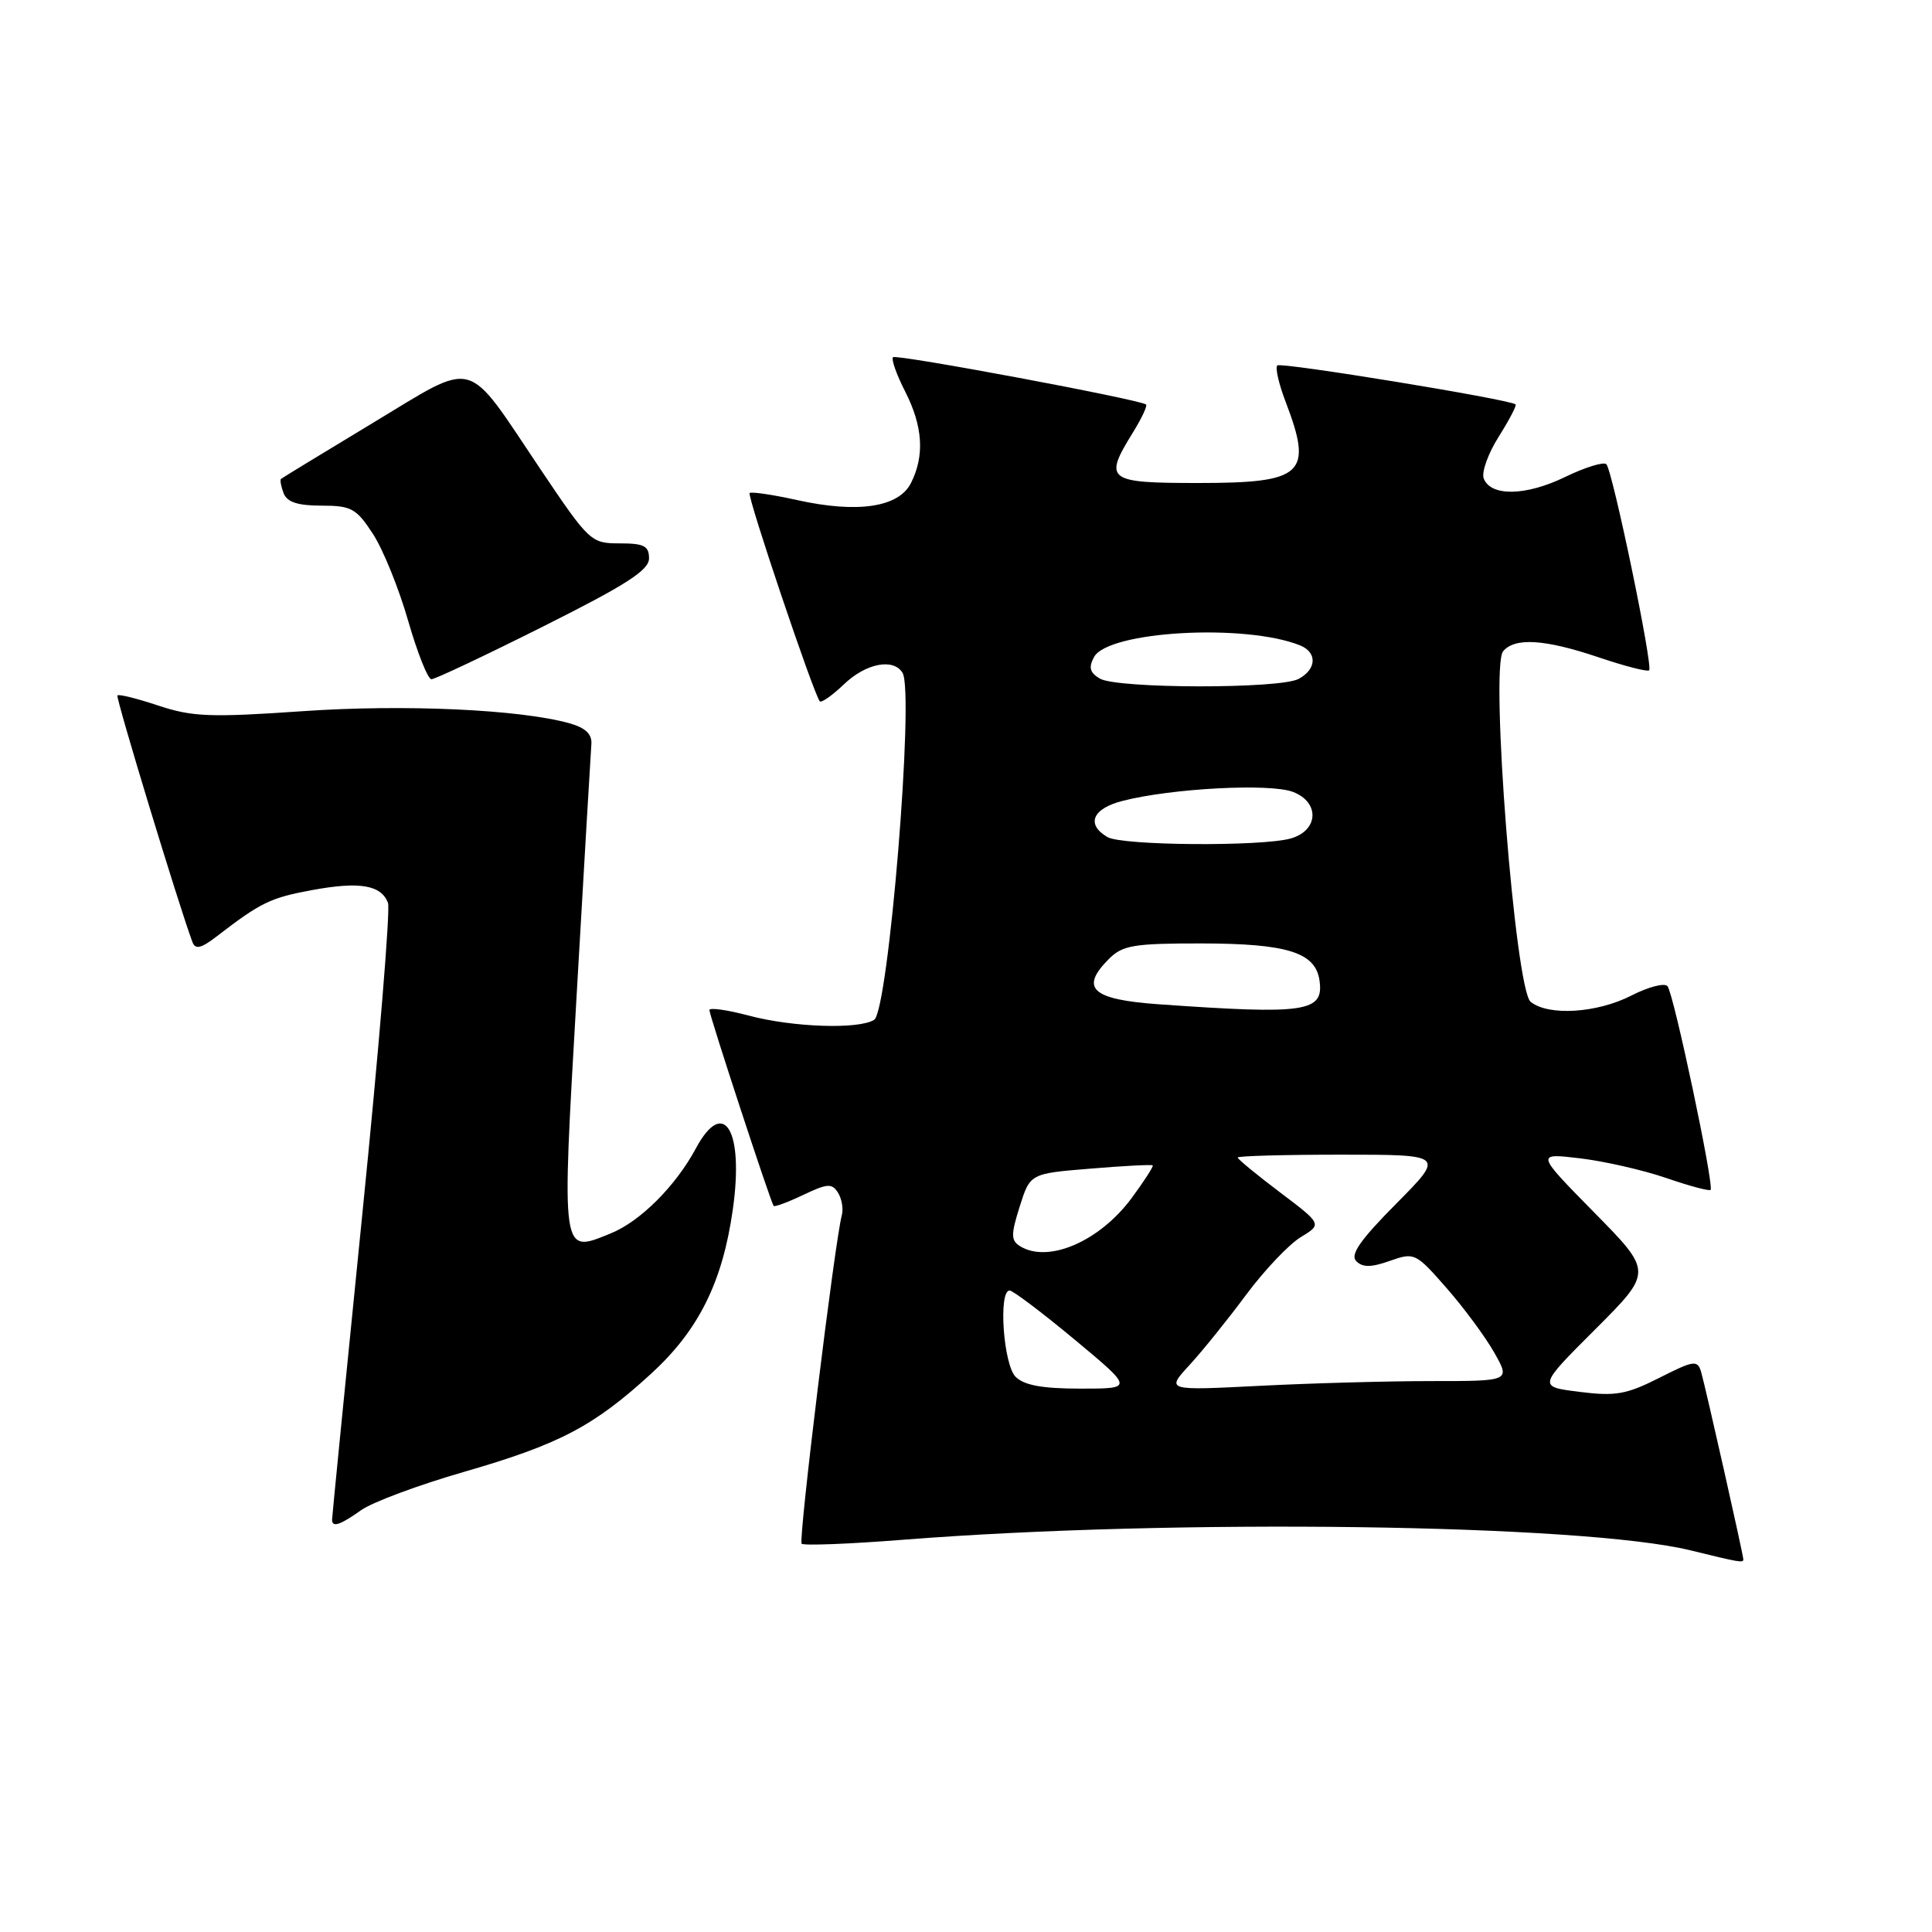 <?xml version="1.0" encoding="UTF-8" standalone="no"?>
<!DOCTYPE svg PUBLIC "-//W3C//DTD SVG 1.1//EN" "http://www.w3.org/Graphics/SVG/1.1/DTD/svg11.dtd" >
<svg xmlns="http://www.w3.org/2000/svg" xmlns:xlink="http://www.w3.org/1999/xlink" version="1.1" viewBox="0 0 256 256">
 <g >
 <path fill="currentColor"
d=" M 231.00 206.63 C 231.00 206.02 225.95 183.62 225.40 181.76 C 224.92 180.18 224.43 180.26 219.85 182.58 C 215.52 184.77 214.06 185.03 209.30 184.43 C 203.77 183.74 203.77 183.74 211.38 176.14 C 218.99 168.53 218.99 168.53 211.24 160.66 C 203.50 152.79 203.50 152.79 209.33 153.48 C 212.54 153.86 217.68 155.03 220.75 156.08 C 223.82 157.14 226.48 157.85 226.66 157.67 C 227.17 157.16 221.77 131.62 220.95 130.67 C 220.56 130.21 218.40 130.77 216.16 131.92 C 211.59 134.25 205.19 134.65 202.82 132.75 C 200.78 131.12 197.42 88.40 199.17 86.30 C 200.71 84.44 204.70 84.69 211.86 87.11 C 215.30 88.27 218.29 89.04 218.52 88.82 C 219.06 88.28 213.67 62.34 212.85 61.51 C 212.49 61.16 210.02 61.92 207.35 63.22 C 202.16 65.73 197.53 65.81 196.60 63.40 C 196.29 62.58 197.18 60.09 198.59 57.86 C 199.99 55.63 201.00 53.71 200.82 53.58 C 199.89 52.89 169.70 47.96 169.25 48.42 C 168.95 48.71 169.45 50.89 170.36 53.26 C 174.01 62.82 172.74 64.00 158.80 64.00 C 146.67 64.00 146.20 63.64 150.11 57.32 C 151.28 55.43 152.06 53.76 151.86 53.60 C 151.03 52.93 118.77 46.90 118.33 47.33 C 118.07 47.59 118.79 49.63 119.93 51.86 C 122.29 56.48 122.54 60.38 120.71 64.00 C 119.09 67.23 113.64 68.04 105.61 66.26 C 102.36 65.54 99.54 65.13 99.33 65.33 C 98.96 65.70 107.85 92.08 108.63 92.93 C 108.84 93.16 110.28 92.15 111.82 90.68 C 114.73 87.89 118.37 87.17 119.59 89.15 C 121.19 91.73 117.73 133.92 115.83 135.13 C 113.79 136.42 105.10 136.13 99.25 134.58 C 96.36 133.81 94.00 133.48 94.00 133.84 C 94.00 134.55 102.12 159.31 102.51 159.79 C 102.64 159.95 104.41 159.30 106.44 158.33 C 109.63 156.81 110.24 156.77 111.04 158.04 C 111.54 158.84 111.77 160.18 111.55 161.00 C 110.62 164.44 105.77 204.10 106.22 204.55 C 106.49 204.82 112.51 204.59 119.61 204.03 C 155.45 201.20 209.70 201.93 224.00 205.43 C 230.52 207.03 231.00 207.11 231.00 206.63 Z  M 47.86 200.10 C 49.33 199.05 55.48 196.76 61.52 195.02 C 74.14 191.37 78.65 189.00 86.27 182.03 C 92.56 176.28 95.74 169.90 97.10 160.28 C 98.60 149.73 95.91 145.28 92.20 152.18 C 89.54 157.14 84.84 161.84 80.95 163.42 C 74.31 166.12 74.40 166.74 76.41 131.82 C 77.40 114.59 78.28 99.64 78.36 98.60 C 78.46 97.28 77.58 96.44 75.50 95.85 C 68.92 94.00 53.53 93.30 40.04 94.24 C 27.90 95.08 25.49 94.99 21.00 93.50 C 18.18 92.56 15.73 91.95 15.56 92.15 C 15.31 92.43 23.70 120.03 25.50 124.83 C 25.88 125.85 26.65 125.67 28.75 124.05 C 34.56 119.58 35.82 118.96 41.36 117.94 C 47.64 116.78 50.50 117.26 51.41 119.63 C 51.74 120.49 50.21 139.08 48.00 160.96 C 45.80 182.83 44.00 201.02 44.00 201.37 C 44.00 202.44 45.07 202.08 47.86 200.10 Z  M 72.01 82.99 C 82.97 77.50 86.00 75.56 86.00 73.99 C 86.00 72.34 85.33 72.00 82.11 72.00 C 78.30 72.00 78.08 71.79 71.59 62.14 C 61.52 47.15 63.34 47.65 49.37 56.06 C 42.84 60.00 37.38 63.33 37.23 63.46 C 37.08 63.60 37.24 64.45 37.58 65.36 C 38.04 66.53 39.45 67.00 42.59 67.00 C 46.55 67.00 47.21 67.36 49.42 70.75 C 50.76 72.81 52.86 77.99 54.08 82.25 C 55.31 86.51 56.69 90.00 57.17 90.00 C 57.64 90.00 64.32 86.85 72.01 82.99 Z  M 134.57 182.43 C 132.95 180.80 132.27 171.00 133.78 171.00 C 134.22 171.00 138.09 173.93 142.39 177.50 C 150.20 184.00 150.20 184.00 143.17 184.00 C 138.12 184.00 135.70 183.56 134.57 182.43 Z  M 157.61 180.88 C 159.32 179.02 162.69 174.84 165.10 171.59 C 167.51 168.34 170.77 164.90 172.34 163.94 C 175.19 162.21 175.19 162.21 169.59 157.98 C 166.52 155.66 164.00 153.59 164.00 153.38 C 164.00 153.17 170.17 153.00 177.72 153.00 C 191.44 153.00 191.44 153.00 185.01 159.49 C 180.21 164.33 178.87 166.27 179.71 167.11 C 180.56 167.96 181.69 167.95 184.17 167.07 C 187.43 165.92 187.59 166.01 191.70 170.70 C 194.01 173.34 196.85 177.19 198.01 179.25 C 200.13 183.00 200.13 183.00 189.72 183.00 C 184.00 183.00 173.73 183.28 166.91 183.63 C 154.50 184.26 154.50 184.26 157.61 180.88 Z  M 135.12 165.10 C 133.95 164.35 133.95 163.57 135.12 159.86 C 136.50 155.50 136.50 155.50 144.50 154.85 C 148.90 154.48 152.61 154.29 152.74 154.42 C 152.87 154.54 151.63 156.47 149.98 158.71 C 145.72 164.50 138.85 167.46 135.12 165.10 Z  M 153.51 133.07 C 144.67 132.44 143.04 130.96 146.94 127.06 C 148.75 125.25 150.22 125.00 159.25 125.01 C 170.57 125.03 174.31 126.20 174.84 129.91 C 175.44 134.11 173.08 134.45 153.51 133.07 Z  M 146.75 110.92 C 143.87 109.24 144.74 107.14 148.75 106.12 C 155.25 104.45 168.29 103.77 171.32 104.93 C 174.92 106.30 174.72 110.08 171.00 111.11 C 167.07 112.19 148.69 112.05 146.75 110.92 Z  M 145.74 89.92 C 144.41 89.14 144.22 88.45 144.96 87.07 C 146.81 83.62 164.95 82.59 172.25 85.51 C 174.57 86.44 174.47 88.68 172.07 89.96 C 169.57 91.30 148.05 91.26 145.74 89.92 Z "/>
</g>
</svg>